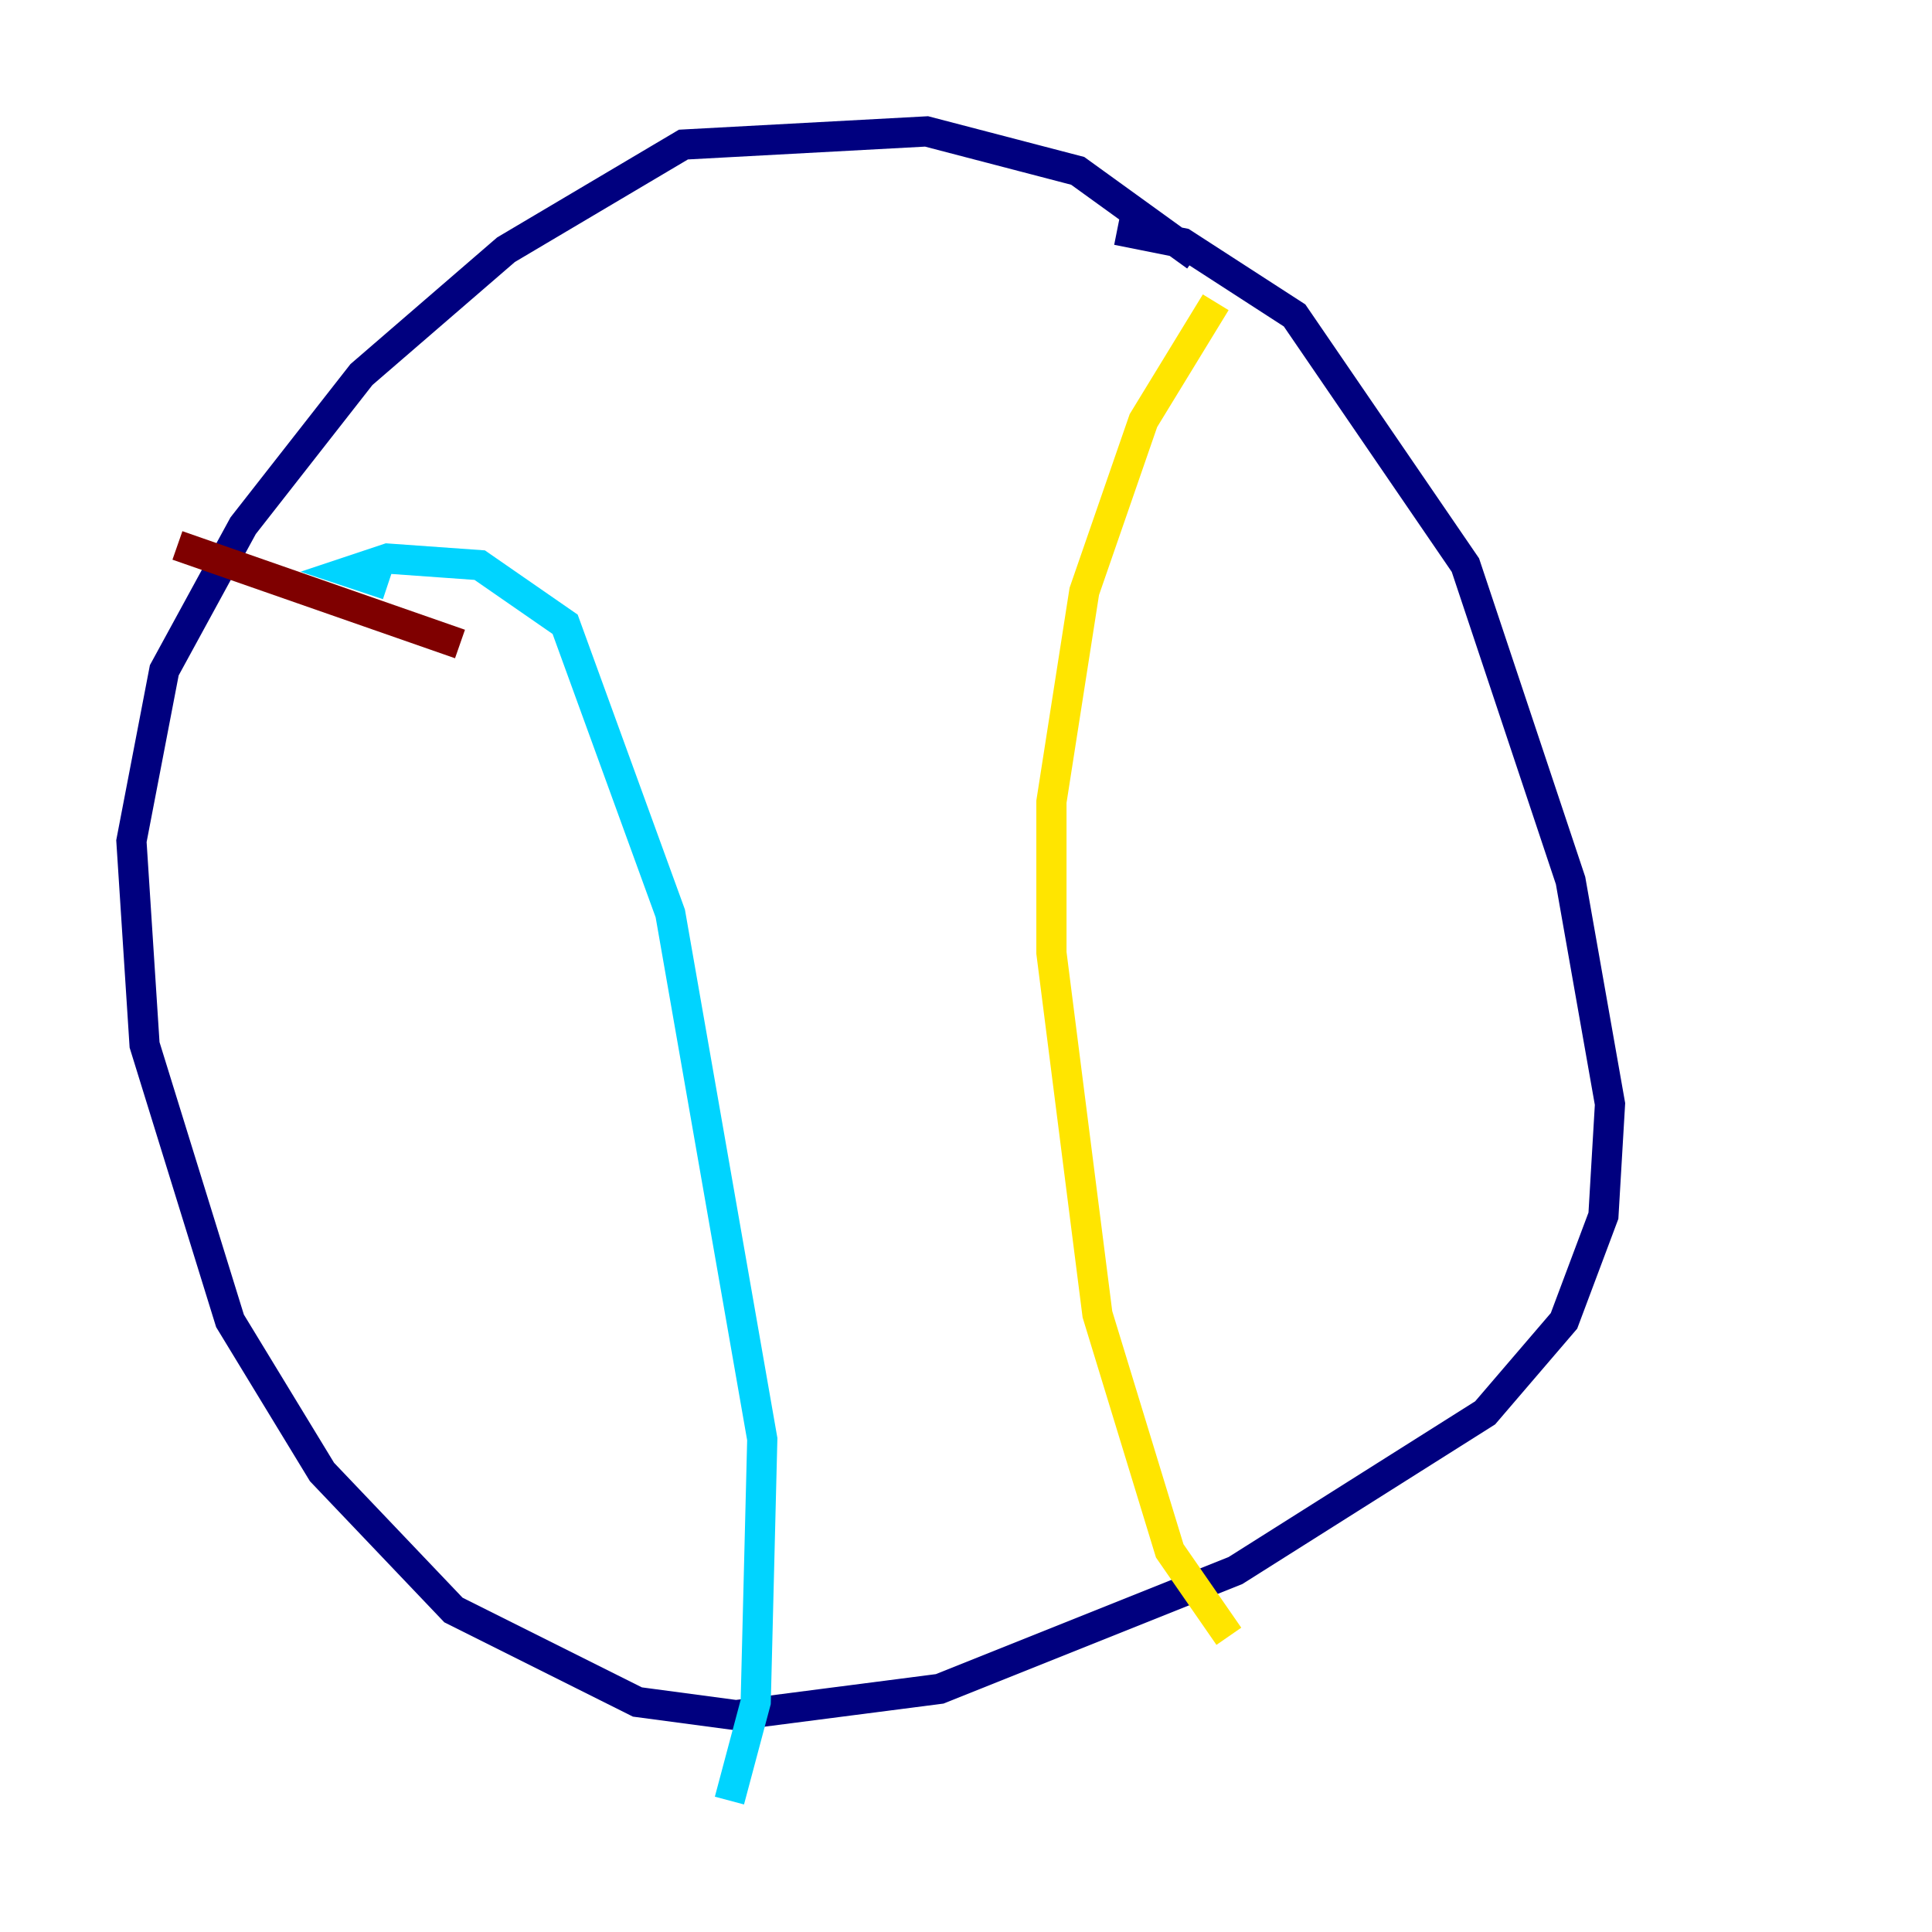 <?xml version="1.0" encoding="utf-8" ?>
<svg baseProfile="tiny" height="128" version="1.2" viewBox="0,0,128,128" width="128" xmlns="http://www.w3.org/2000/svg" xmlns:ev="http://www.w3.org/2001/xml-events" xmlns:xlink="http://www.w3.org/1999/xlink"><defs /><polyline fill="none" points="79.238,16.98 71.401,11.32 61.388,8.707 45.279,9.578 33.524,16.544 23.946,24.816 16.109,34.83 10.884,44.408 8.707,55.728 9.578,69.225 15.238,87.51 21.333,97.524 30.041,106.667 42.231,112.762 48.762,113.633 62.258,111.891 81.85,104.054 98.395,93.605 103.619,87.51 106.231,80.544 106.667,73.143 104.054,58.34 97.088,37.442 85.769,20.898 78.367,16.109 74.014,15.238" stroke="#00007f" stroke-width="2" /><polyline fill="none" points="25.687,38.748 23.075,37.878 25.687,37.007 31.782,37.442 37.442,41.361 44.408,60.517 50.503,95.347 50.068,112.762 48.327,119.293" stroke="#00d4ff" stroke-width="2" /><polyline fill="none" points="80.544,20.027 75.755,27.864 71.837,39.184 69.66,53.116 69.66,63.129 72.707,87.075 77.497,102.748 81.415,108.408" stroke="#ffe500" stroke-width="2" /><polyline fill="none" points="30.476,42.667 11.755,36.136" stroke="#7f0000" stroke-width="2" /></svg>